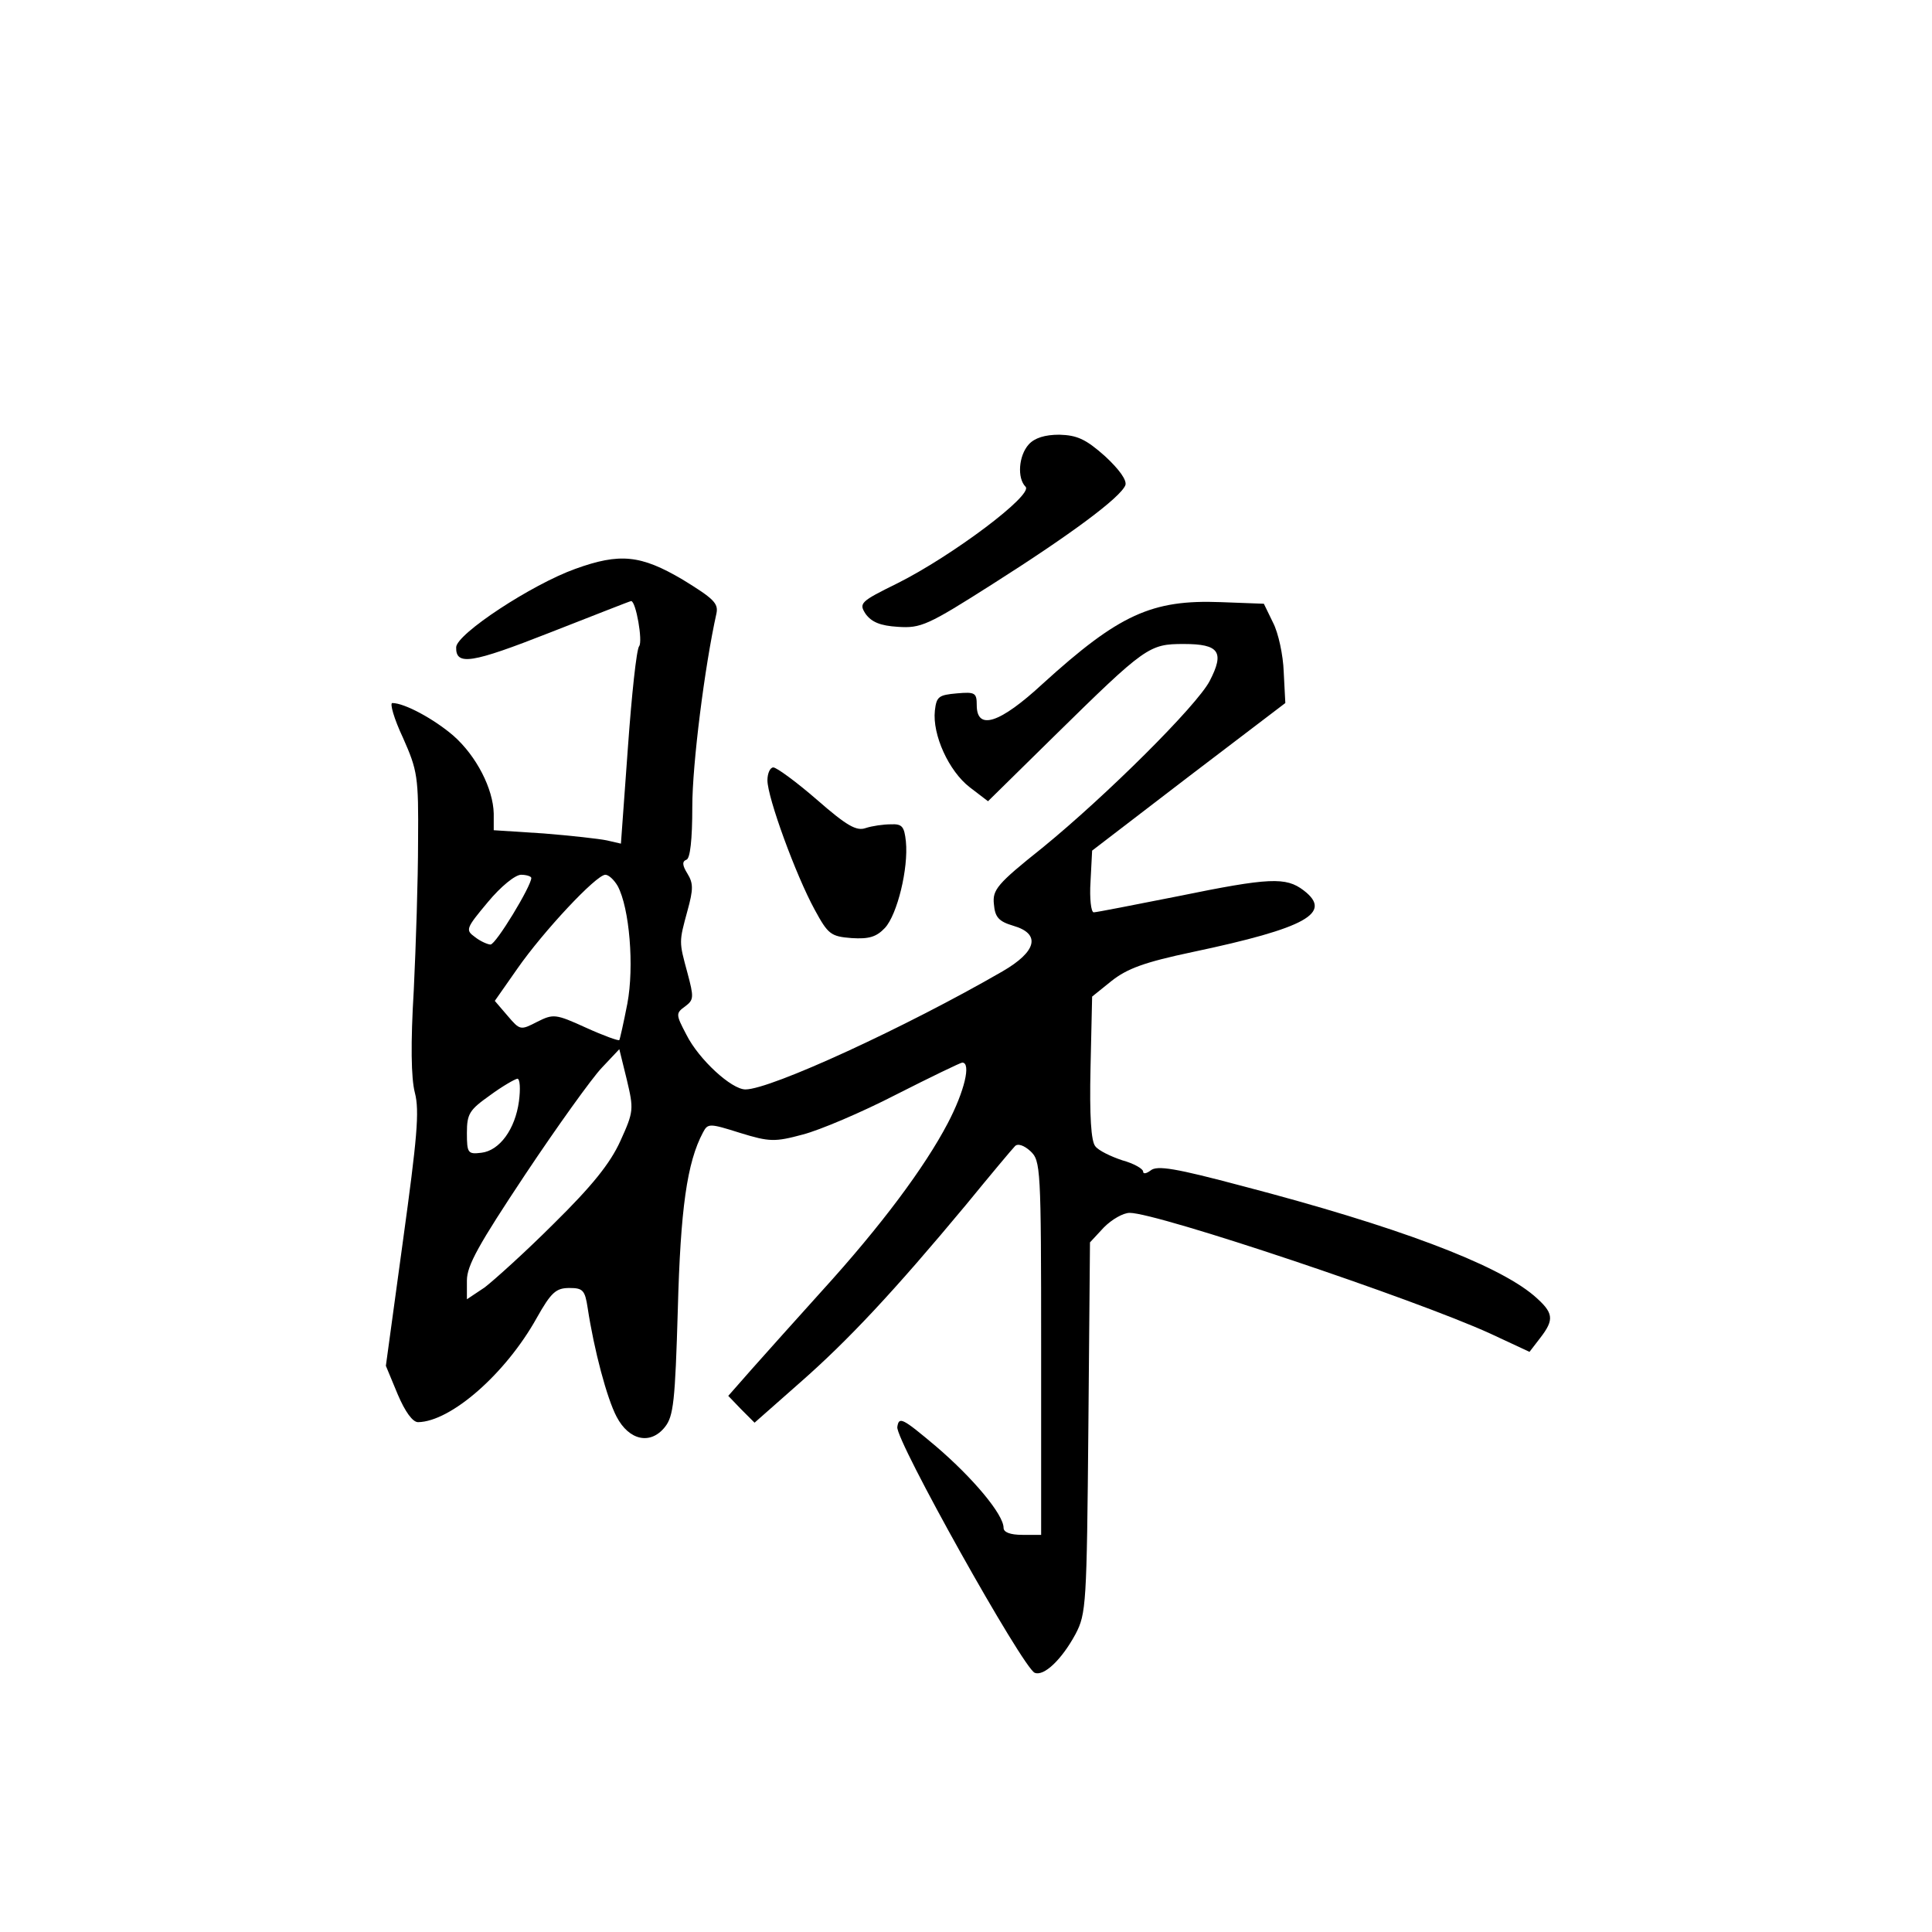 <?xml version="1.0" standalone="no"?>
<!DOCTYPE svg PUBLIC "-//W3C//DTD SVG 20010904//EN"
 "http://www.w3.org/TR/2001/REC-SVG-20010904/DTD/svg10.dtd">
<svg version="1.0" xmlns="http://www.w3.org/2000/svg"
 width="360pt" height="360pt" viewBox="0 0 360 360"
 preserveAspectRatio="xMidYMid meet">
<g transform="translate(0,360) scale(0.1,-0.1)"
fill="#000000" stroke="none">
<path d="M1917 2772 c-19 -21 -22 -63 -6 -79 15 -15 -137 -129 -239 -180 -69
-34 -72 -37 -59 -57 11 -15 27 -22 60 -24 43 -3 56 3 177 80 145 92 238 161
247 184 3 9 -11 29 -38 54 -36 32 -52 39 -85 40 -27 0 -46 -6 -57 -18z"/>
<path d="M1072 2540 c-81 -29 -221 -121 -222 -146 -1 -35 29 -30 174 27 82 32
150 59 152 59 9 0 22 -75 15 -84 -5 -6 -14 -91 -21 -189 l-13 -179 -26 6 c-14
3 -68 9 -118 13 l-93 6 0 31 c-1 46 -32 107 -75 145 -36 31 -91 61 -114 61 -5
0 3 -29 20 -65 27 -61 29 -72 28 -192 0 -71 -4 -195 -8 -278 -6 -99 -5 -164 2
-191 9 -34 4 -86 -22 -275 l-32 -234 22 -53 c14 -33 28 -52 38 -52 61 1 163
90 221 194 27 48 36 56 61 56 25 0 29 -4 34 -37 12 -79 36 -169 54 -203 23
-44 63 -53 90 -19 16 20 19 48 24 219 5 187 17 274 47 330 9 17 12 17 69 -1
55 -17 65 -17 117 -3 31 8 109 41 173 74 65 33 121 60 124 60 17 0 4 -54 -27
-113 -43 -82 -124 -191 -235 -313 -47 -52 -106 -118 -130 -145 l-44 -50 24
-25 25 -25 85 75 c90 79 175 170 309 331 45 55 86 104 91 109 5 6 17 2 29 -9
19 -18 20 -29 20 -367 l0 -348 -35 0 c-23 0 -35 5 -35 13 0 25 -57 93 -126
152 -63 53 -69 56 -72 36 -4 -24 234 -449 256 -458 17 -7 50 24 76 72 20 38
21 55 24 385 l3 345 26 28 c15 15 36 27 48 27 52 0 532 -161 672 -225 l73 -34
20 26 c27 35 25 47 -12 79 -70 59 -256 129 -543 204 -124 33 -159 39 -171 29
-8 -6 -14 -7 -14 -2 0 5 -17 15 -39 21 -21 7 -44 18 -50 26 -8 9 -11 57 -9
146 l3 133 36 29 c29 23 61 35 151 54 213 45 262 73 207 115 -33 25 -63 24
-234 -11 -81 -16 -152 -30 -157 -30 -5 0 -8 26 -6 57 l3 58 180 138 180 137
-3 58 c-1 31 -10 73 -20 92 l-17 35 -80 3 c-129 5 -190 -23 -332 -152 -80 -74
-123 -88 -123 -40 0 23 -3 25 -37 22 -34 -3 -38 -6 -41 -32 -5 -45 26 -113 65
-143 l34 -26 122 120 c172 169 178 173 243 173 66 0 76 -15 48 -69 -24 -46
-193 -214 -312 -311 -84 -67 -93 -78 -90 -105 2 -24 9 -32 36 -40 52 -15 44
-48 -20 -85 -180 -104 -432 -220 -479 -220 -26 0 -87 56 -110 102 -20 38 -20
40 -2 53 16 12 16 17 4 62 -16 59 -16 57 0 116 11 40 11 51 0 69 -10 16 -10
23 -2 26 7 2 11 37 11 99 0 79 23 261 45 360 4 19 -6 28 -63 63 -78 46 -117
50 -200 20z m-82 -576 c0 -15 -66 -124 -76 -124 -5 0 -19 6 -29 14 -18 13 -17
16 24 65 24 29 51 51 62 51 10 0 19 -3 19 -6z m161 -15 c22 -41 31 -150 18
-219 -7 -36 -14 -67 -15 -68 -1 -2 -29 8 -62 23 -57 26 -61 26 -91 11 -31 -16
-32 -16 -55 11 l-24 28 42 60 c48 69 147 175 164 175 6 0 16 -9 23 -21z m5
-475 c-19 -42 -53 -84 -124 -154 -53 -53 -112 -106 -129 -119 l-33 -22 0 35
c0 28 22 67 109 198 60 90 124 179 142 198 l33 35 14 -57 c13 -55 13 -59 -12
-114z m-189 74 c-7 -52 -36 -92 -70 -96 -25 -3 -27 -1 -27 37 0 36 5 43 43 70
23 17 46 30 51 31 5 0 6 -19 3 -42z"/>
<path d="M1430 2146 c0 -32 53 -177 88 -241 25 -46 30 -50 69 -53 32 -2 46 2
62 19 23 25 44 111 39 161 -3 28 -7 33 -28 32 -14 0 -35 -3 -47 -7 -17 -6 -35
4 -91 53 -38 33 -75 60 -81 60 -6 0 -11 -11 -11 -24z"/>
</g>
</svg>
